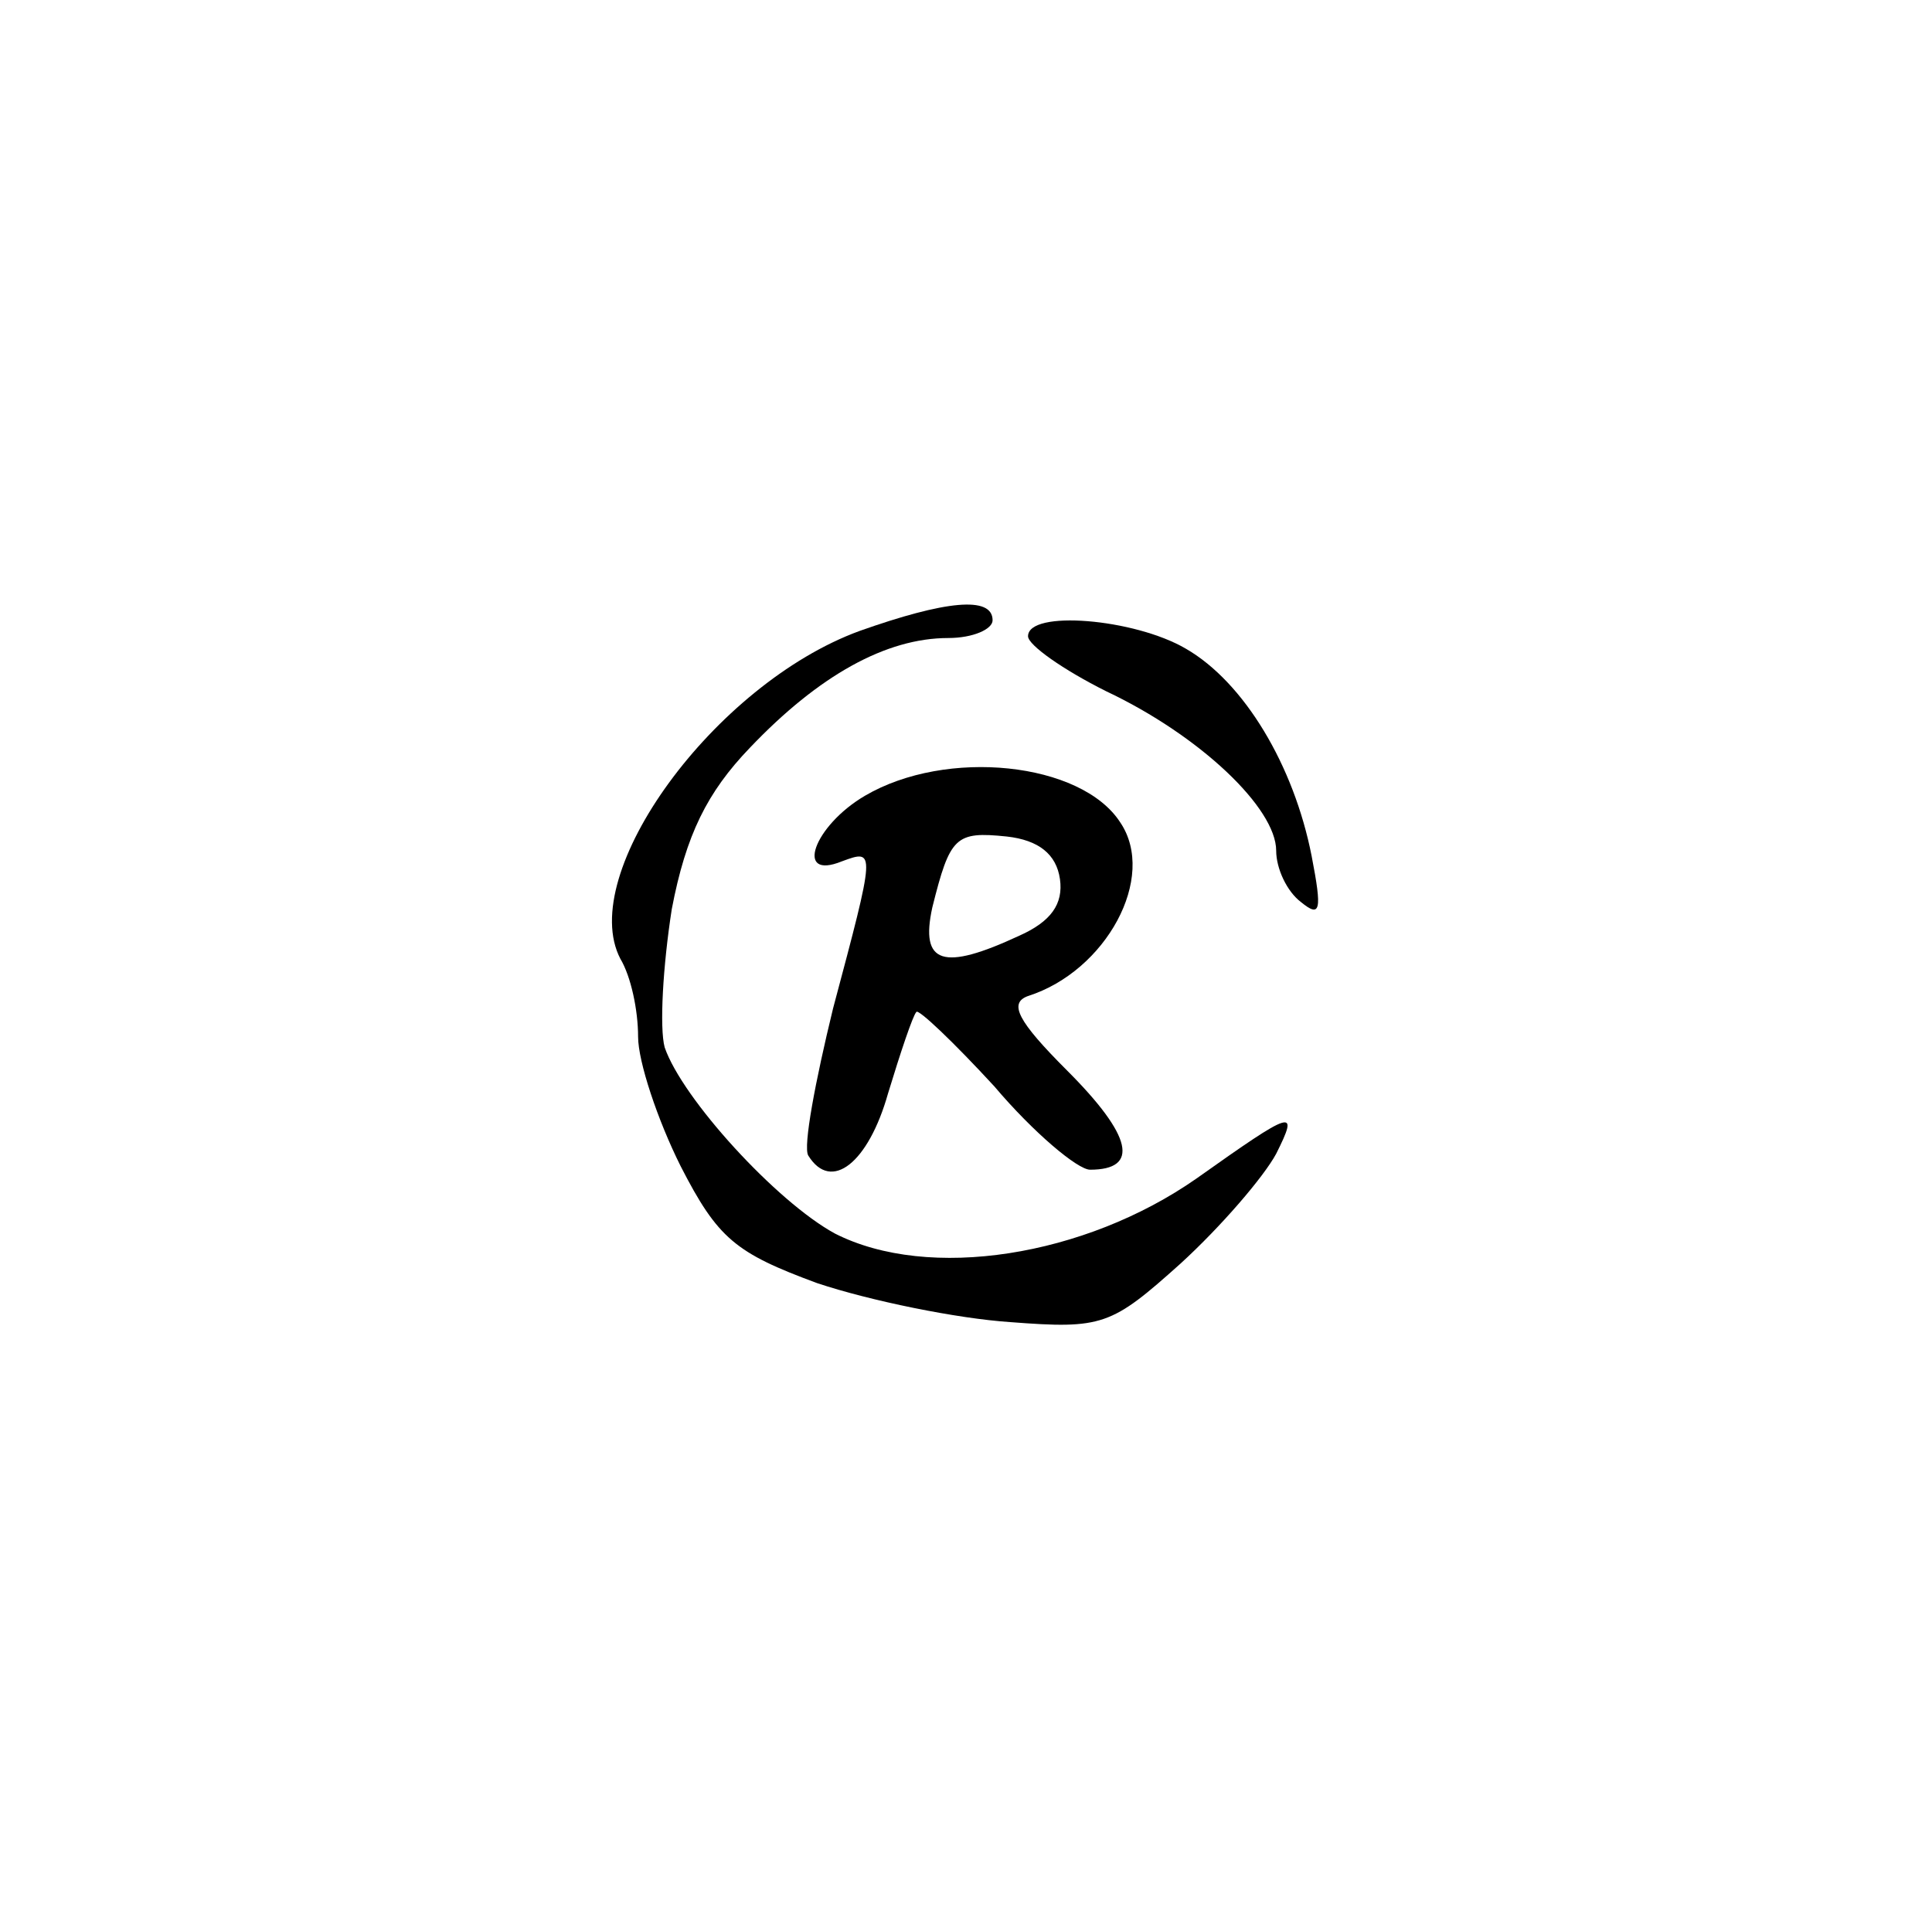 <?xml version="1.0" standalone="no"?>
<!DOCTYPE svg PUBLIC "-//W3C//DTD SVG 20010904//EN"
 "http://www.w3.org/TR/2001/REC-SVG-20010904/DTD/svg10.dtd">
<svg version="1.0" xmlns="http://www.w3.org/2000/svg"
 width="109pt" height="108pt" viewBox="0 0 109 108"
 preserveAspectRatio="xMidYMid meet">

<g transform="translate(0,108) scale(0.1,-0.1)"
fill="#000000" stroke="none">
<path d="M485 724 c-82 -30 -160 -137 -135 -185 6 -10 10 -29 10 -44 0 -14 11
-47 24 -73 21 -41 31 -49 77 -66 30 -10 79 -20 109 -22 52 -4 57 -2 96 33 23
21 47 49 54 62 13 26 10 25 -45 -14 -63 -44 -151 -58 -204 -31 -33 18 -86 76
-96 105 -3 11 -1 46 4 78 8 42 20 66 44 91 39 41 77 62 112 62 14 0 25 5 25
10 0 14 -27 11 -75 -6z"/>
<path d="M580 721 c0 -5 20 -19 44 -31 53 -25 96 -66 96 -90 0 -10 6 -23 14
-29 11 -9 12 -5 6 26 -10 51 -38 98 -71 117 -29 17 -89 22 -89 7z"/>
<path d="M488 631 c-29 -17 -40 -48 -13 -37 19 7 19 7 -5 -83 -10 -41 -17 -78
-14 -83 13 -21 34 -4 45 35 7 23 14 44 16 46 1 2 21 -17 44 -42 22 -26 47 -47
54 -47 28 0 24 19 -13 56 -28 28 -33 38 -22 42 44 14 73 67 52 98 -22 34 -98
42 -144 15z m110 -47 c2 -14 -5 -24 -23 -32 -43 -20 -56 -16 -49 16 10 40 13
43 42 40 18 -2 28 -10 30 -24z"/>
</g>
</svg>
